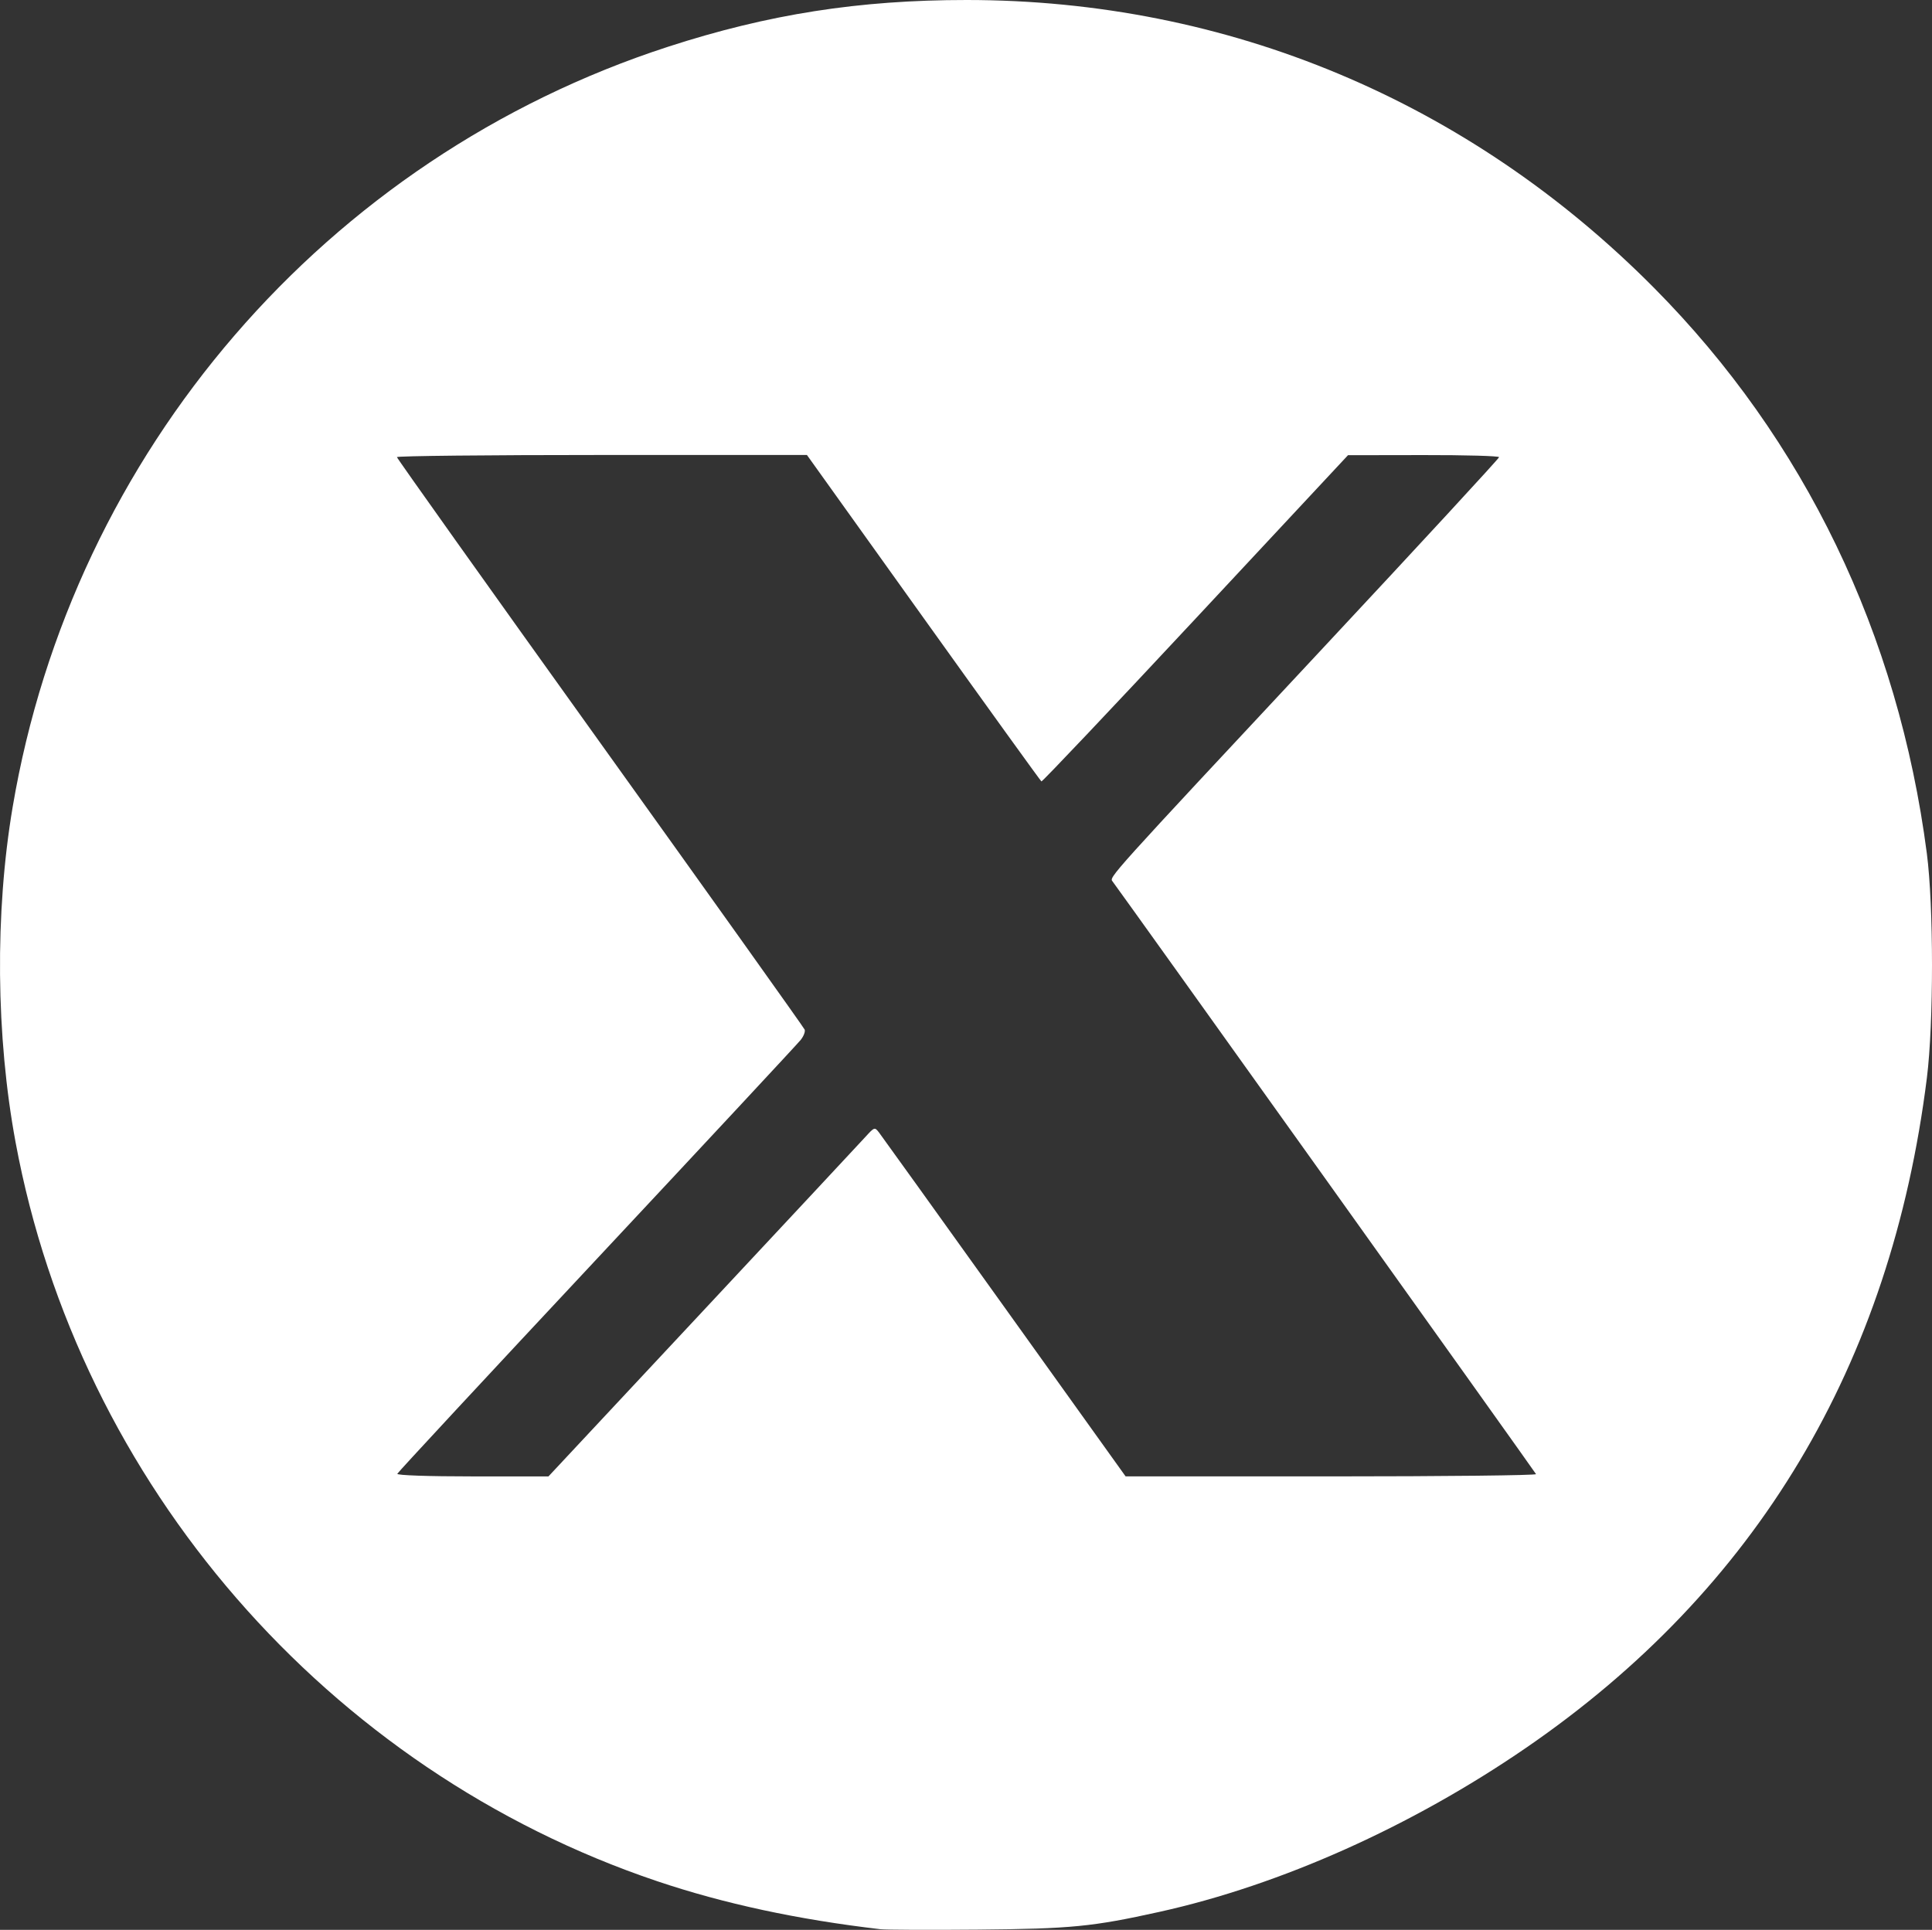 <?xml version="1.0" encoding="UTF-8" standalone="no"?>
<!-- Created with Inkscape (http://www.inkscape.org/) -->

<svg
   version="1.1"
   id="svg1"
   width="527.616"
   height="527.15"
   viewBox="0 0 527.616 527.15"
   xmlns="http://www.w3.org/2000/svg"
   xmlns:svg="http://www.w3.org/2000/svg">
  <rect x="0" y="0" width="527.616" height="527.15" fill="#333333" stroke="none"/>
  <defs
     id="defs1" />
  <g
     id="g1"
     transform="translate(-90.868,-52.566)">
    <path
       style="fill:#ffffff;fill-opacity:1;stroke-width:0.786"
       d="M 331.28,579.542 C 308.69,576.904 288.57,572.575 270.331,566.429 180.308,536.093 112.448,457.93 95.129,364.627 89.748,335.635 89.449,301.898 94.316,273.068 110.711,175.968 179.901,95.673 273.325,65.331 c 27.356,-8.885 52.15,-12.767 81.534,-12.765 71.273,0.003 137.136,27.601 187.752,78.672 41.075,41.444 66.666,94.525 74.465,154.456 1.874,14.403 1.88,46.369 0.011,61.304 -9.82,78.456 -46.491,139.754 -109.488,183.015 -31.269,21.473 -67.008,37.468 -100.081,44.791 -18.328,4.058 -24.125,4.626 -49.515,4.849 -13.184,0.116 -25.209,0.066 -26.722,-0.111 z M 282.679,410.858 c 23.116,-24.748 43.156,-46.234 44.534,-47.747 2.456,-2.698 2.528,-2.72 3.718,-1.179 0.667,0.865 16.091,22.351 34.274,47.747 l 33.06,46.175 h 56.172 c 30.894,0 56.054,-0.279 55.91,-0.621 -0.219,-0.52 -113.374,-158.93 -115.63,-161.875 -0.951,-1.241 -1.796,-0.303 57.509,-63.841 26.419,-28.304 48.034,-51.735 48.034,-52.069 0,-0.334 -9.284,-0.592 -20.631,-0.574 l -20.631,0.033 -41.656,44.672 c -22.911,24.57 -41.841,44.566 -42.068,44.437 -0.227,-0.129 -14.727,-20.244 -32.224,-44.7 l -31.812,-44.465 -55.999,-0.004 c -30.8,-0.002 -55.989,0.261 -55.975,0.585 0.013,0.324 24.989,35.427 55.501,78.006 30.512,42.579 55.647,77.848 55.854,78.376 0.207,0.528 -0.276,1.788 -1.074,2.8 -0.798,1.012 -25.855,27.934 -55.681,59.826 -29.827,31.892 -54.349,58.307 -54.493,58.701 -0.153,0.419 8.348,0.716 20.509,0.716 h 20.771 z"
       id="path31" />
  </g>
</svg>
